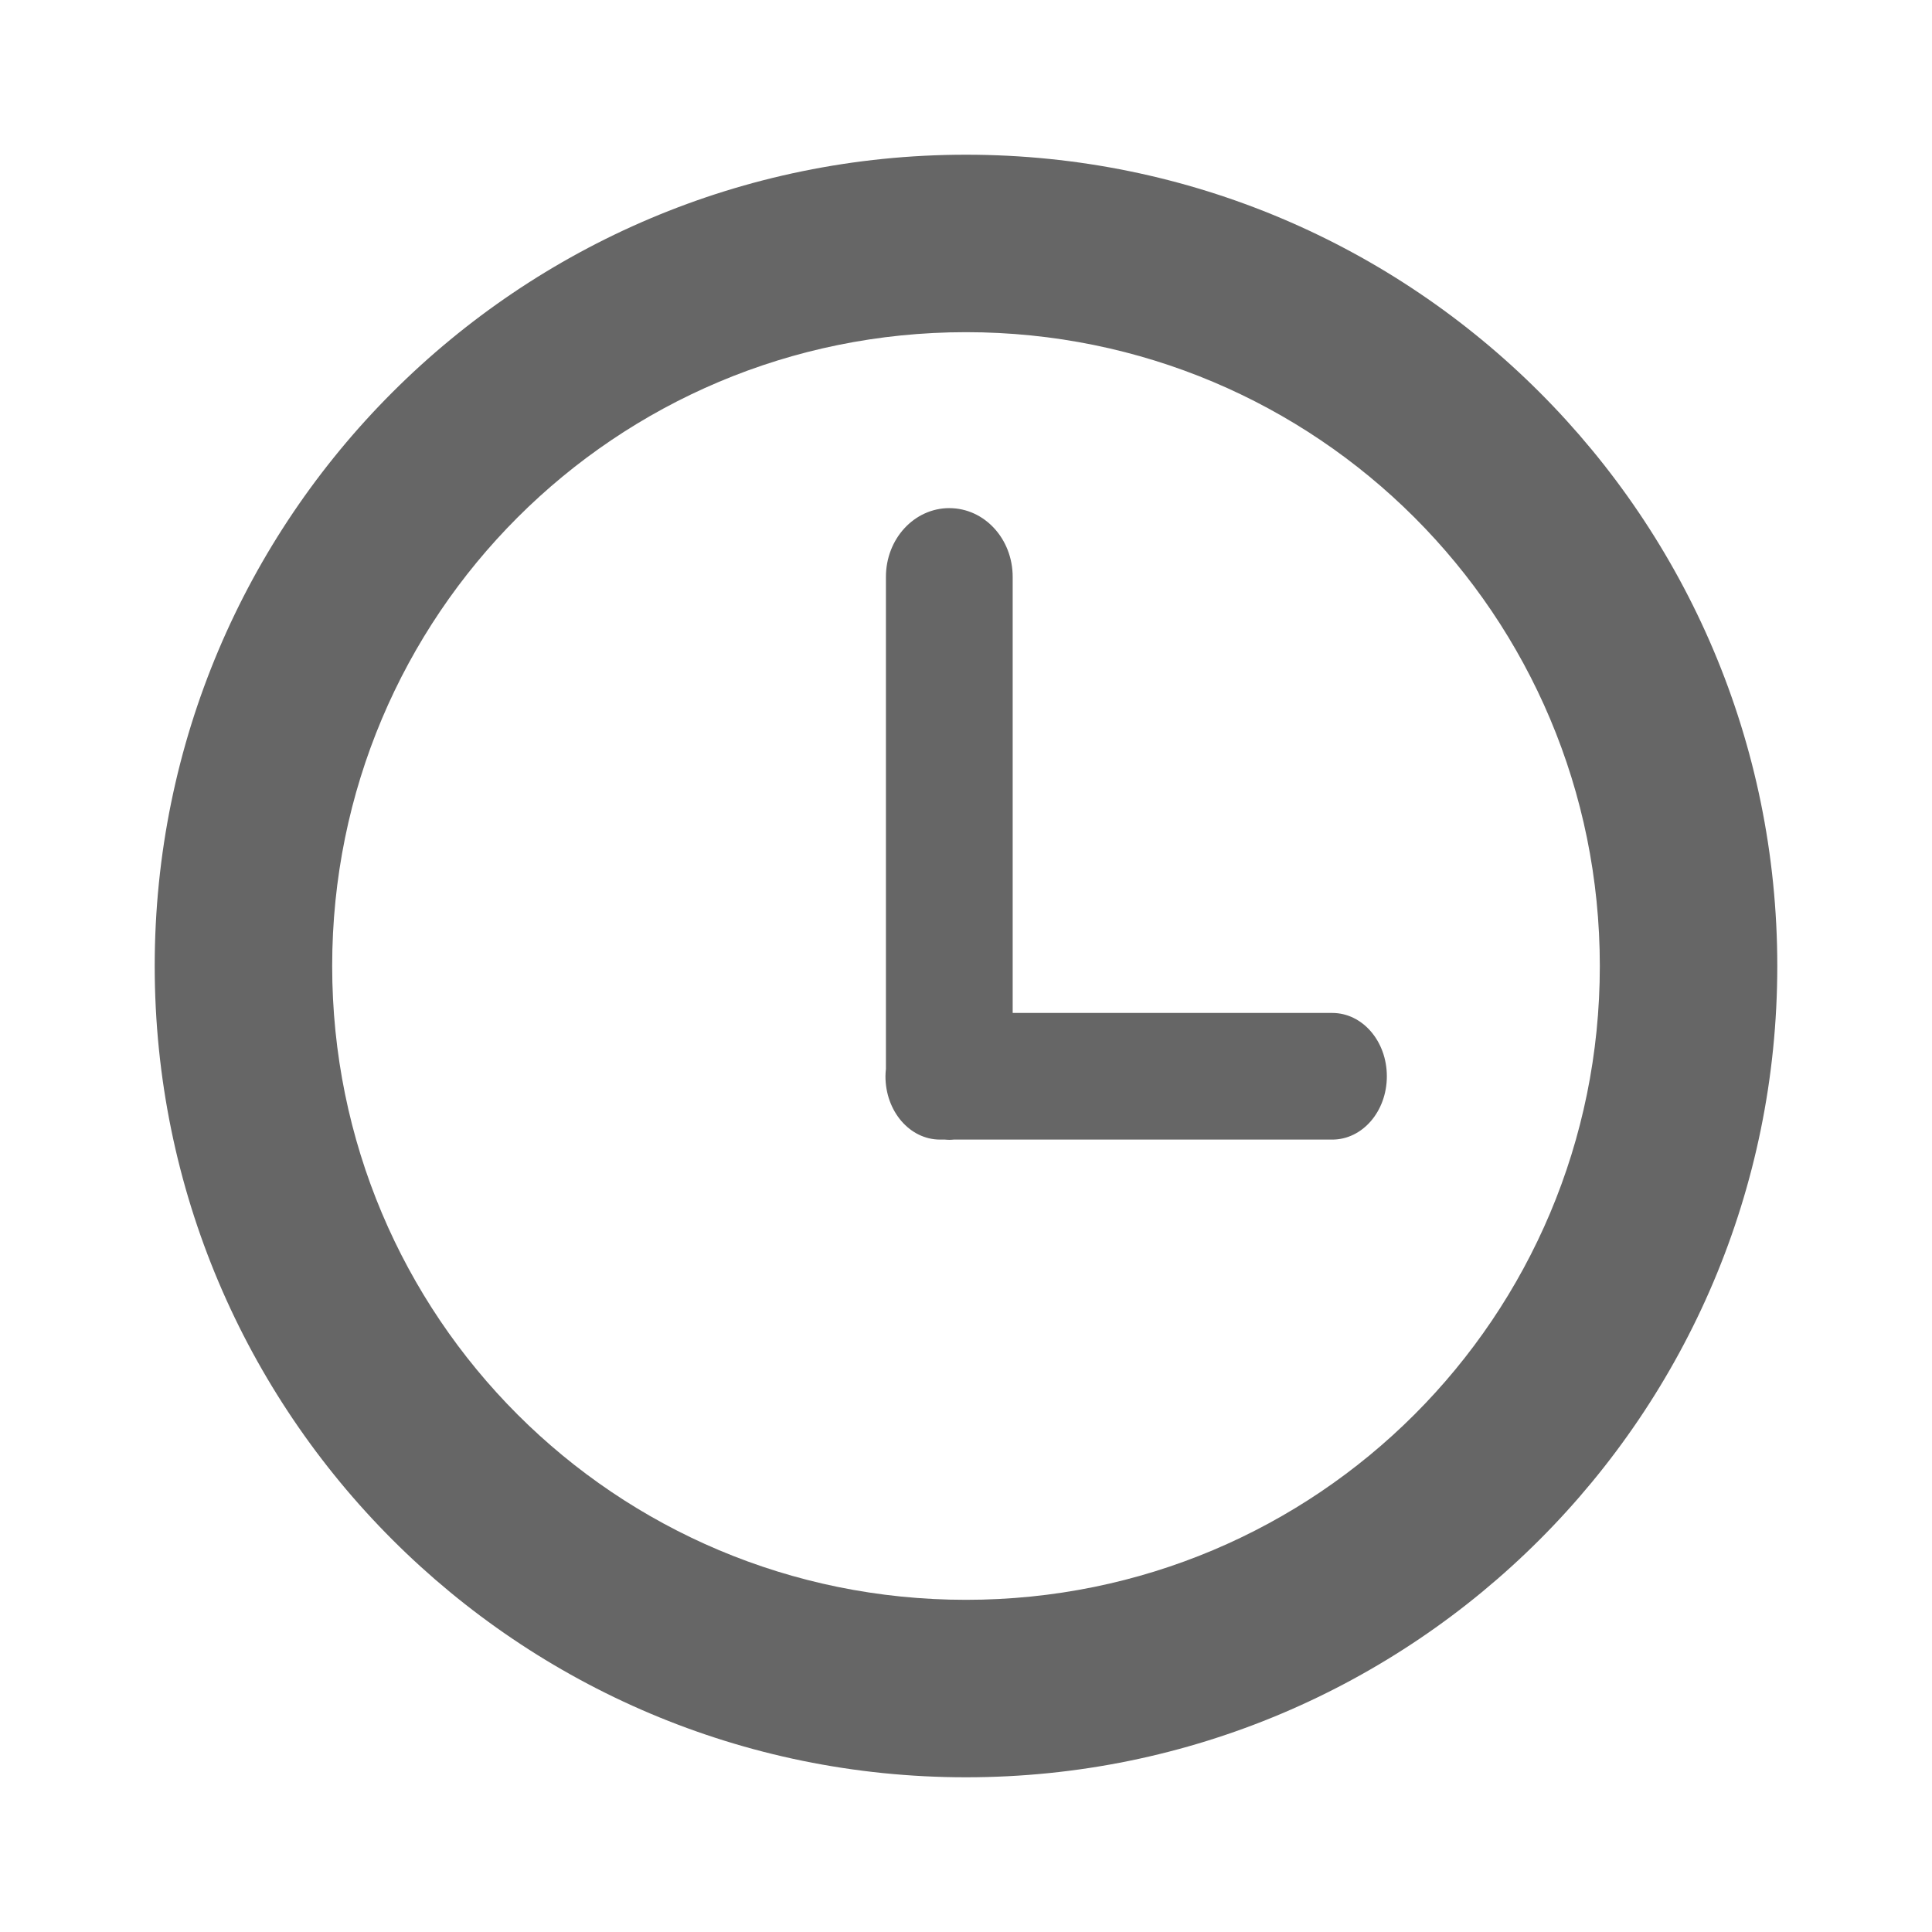<?xml version="1.0" encoding="UTF-8" standalone="no"?>
<!-- Created with Inkscape (http://www.inkscape.org/) -->

<svg
   xmlns:dc="http://purl.org/dc/elements/1.1/"
   xmlns:cc="http://creativecommons.org/ns#"
   xmlns:rdf="http://www.w3.org/1999/02/22-rdf-syntax-ns#"
   xmlns:svg="http://www.w3.org/2000/svg"
   xmlns="http://www.w3.org/2000/svg"
   xmlns:sodipodi="http://sodipodi.sourceforge.net/DTD/sodipodi-0.dtd"
   xmlns:inkscape="http://www.inkscape.org/namespaces/inkscape"
   version="1.1"
   width="100%"
   height="100%"
   viewBox="0 0 512 512"
   id="svg2"
   inkscape:version="0.48.5 r10040"
   sodipodi:docname="document-open-recent.svg">
  <sodipodi:namedview
     pagecolor="#666666"
     bordercolor="#666666"
     borderopacity="1"
     objecttolerance="10"
     gridtolerance="10"
     guidetolerance="10"
     inkscape:pageopacity="0"
     inkscape:pageshadow="2"
     inkscape:window-width="640"
     inkscape:window-height="480"
     id="namedview64"
     showgrid="false"
     inkscape:zoom="0.4609375"
     inkscape:cx="256"
     inkscape:cy="256"
     inkscape:window-x="0"
     inkscape:window-y="0"
     inkscape:window-maximized="0"
     inkscape:current-layer="svg2" />
  <defs
     id="defs4">
    <linearGradient
       y1="0.107"
       x2="0"
       y2="512.54"
       id="0"
       gradientUnits="userSpaceOnUse">
      <stop
         id="stop7"
         style="stop-color:#6a6a6a;stop-opacity:1"
         offset="0" />
      <stop
         id="stop9"
         style="stop-color:#000000;stop-opacity:1"
         offset="0.47" />
      <stop
         id="stop11"
         style="stop-color:#666666;stop-opacity:1"
         offset="0.494" />
      <stop
         id="stop13"
         style="stop-color:#666666;stop-opacity:1"
         offset="0.901" />
      <stop
         id="stop15"
         style="stop-color:#000000;stop-opacity:1"
         offset="0.955" />
      <stop
         id="stop17"
         style="stop-color:#000000;stop-opacity:1"
         offset="1" />
    </linearGradient>
  </defs>
  <path
     d="M 50.25,0 C 22.427,0 0,22.395 0,50.22 V 461.78 C 0,489.603 22.427,512 50.25,512 H 461.78 C 489.603,512 512,489.605 512,461.78 V 50.22 C 512,22.397 489.605,0 461.78,0 H 50.25"
     inkscape:connector-curvature="0"
     id="path19"
     style="fill:none;fill-rule:evenodd" />
  <g
     transform="translate(-670.2,-35.838)"
     id="g63"
     style="line-height:125%;letter-spacing:0;word-spacing:0;font-family:Gentium Book Basic" />
  <g
     id="g111"
     style="line-height:125%;letter-spacing:0;word-spacing:0;font-family:Gentium Book Basic" />
  <g
     id="g159"
     style="font-size:208.33px;line-height:125%;letter-spacing:0;word-spacing:0;font-family:Gentium Book Basic" />
  <g
     id="g225"
     style="line-height:125%;letter-spacing:0;word-spacing:0;font-family:Gentium Book Basic" />
  <g
     id="g273"
     style="line-height:125%;letter-spacing:0;word-spacing:0;font-family:Gentium Book Basic" />
  <g
     id="g321"
     style="font-size:208.33px;line-height:125%;letter-spacing:0;word-spacing:0;font-family:Gentium Book Basic" />
  <g
     transform="translate(-1299.16,-210.35)"
     id="g393"
     style="line-height:125%;letter-spacing:0;word-spacing:0;font-family:Gentium Book Basic" />
  <g
     id="g441"
     style="line-height:125%;letter-spacing:0;word-spacing:0;font-family:Gentium Book Basic" />
  <g
     transform="translate(-1299.16,-210.35)"
     id="g459"
     style="fill:none" />
  <g
     transform="translate(-1299.16,-210.35)"
     id="g479">
    <g
       id="g481" />
    <g
       id="g495"
       style="fill:none">
      <g
         id="g497"
         style="stroke:#cd1d31;stroke-width:23.273" />
    </g>
    <g
       id="g517"
       style="fill:#000000" />
  </g>
  <g
     transform="translate(-1891.43,-479.39)"
     id="g573"
     style="line-height:125%;letter-spacing:0;word-spacing:0;font-family:Gentium Book Basic" />
  <g
     transform="translate(-1299.16,-210.35)"
     id="g621"
     style="line-height:125%;letter-spacing:0;word-spacing:0;font-family:Gentium Book Basic" />
  <g
     transform="translate(-1299.16,-210.35)"
     id="g669"
     style="font-size:208.33px;line-height:125%;letter-spacing:0;word-spacing:0;font-family:Gentium Book Basic" />
  <g
     transform="translate(-1852.38,-939.46)"
     id="g735"
     style="line-height:125%;letter-spacing:0;word-spacing:0;font-family:Gentium Book Basic" />
  <g
     transform="translate(-1852.38,-939.46)"
     id="g783"
     style="line-height:125%;letter-spacing:0;word-spacing:0;font-family:Gentium Book Basic" />
  <g
     transform="translate(-1852.38,-939.46)"
     id="g831"
     style="font-size:208.33px;line-height:125%;letter-spacing:0;word-spacing:0;font-family:Gentium Book Basic" />
  <g
     transform="translate(-1934.82,-954.64)"
     id="g921"
     style="line-height:125%;letter-spacing:0;word-spacing:0;font-family:Gentium Book Basic" />
  <g
     transform="translate(-1934.82,-954.64)"
     id="g969"
     style="line-height:125%;letter-spacing:0;word-spacing:0;font-family:Gentium Book Basic" />
  <g
     transform="translate(-1934.82,-954.64)"
     id="g1017"
     style="font-size:208.33px;line-height:125%;letter-spacing:0;word-spacing:0;font-family:Gentium Book Basic" />
  <g
     transform="translate(-1934.82,-954.64)"
     id="g1077"
     style="line-height:125%;letter-spacing:0;word-spacing:0;font-family:Gentium Book Basic" />
  <g
     transform="translate(-1299.16,-210.35)"
     id="g1125"
     style="line-height:125%;letter-spacing:0;word-spacing:0;font-family:Gentium Book Basic" />
  <g
     transform="translate(-1813.33,-619.07)"
     id="g1173"
     style="line-height:125%;letter-spacing:0;word-spacing:0;font-family:Gentium Book Basic" />
  <g
     transform="translate(-1299.16,-210.35)"
     id="g1221"
     style="font-size:208.33px;line-height:125%;letter-spacing:0;word-spacing:0;font-family:Gentium Book Basic" />
  <g
     transform="translate(-1299.16,-210.35)"
     id="g1281"
     style="line-height:125%;letter-spacing:0;word-spacing:0;font-family:Gentium Book Basic" />
  <g
     id="g1377"
     style="line-height:125%;letter-spacing:0;word-spacing:0;font-family:Gentium Book Basic" />
  <g
     transform="translate(-1489.68,-124.59)"
     id="g1425"
     style="line-height:125%;letter-spacing:0;word-spacing:0;font-family:Gentium Book Basic" />
  <g
     id="g1473"
     style="line-height:125%;letter-spacing:0;word-spacing:0;font-family:Gentium Book Basic" />
  <g
     id="g1521"
     style="font-size:208.33px;line-height:125%;letter-spacing:0;word-spacing:0;font-family:Gentium Book Basic" />
  <g
     id="g1587"
     style="line-height:125%;letter-spacing:0;word-spacing:0;font-family:Gentium Book Basic" />
  <g
     id="g1635"
     style="line-height:125%;letter-spacing:0;word-spacing:0;font-family:Gentium Book Basic" />
  <g
     id="g1683"
     style="font-size:208.33px;line-height:125%;letter-spacing:0;word-spacing:0;font-family:Gentium Book Basic" />
  <g
     transform="translate(-849.68,-50.812)"
     id="g1755"
     style="line-height:125%;letter-spacing:0;word-spacing:0;font-family:Gentium Book Basic" />
  <g
     transform="matrix(23.273,0,0,23.273,-1426.76,-68.17)"
     id="g1773"
     style="fill:none" />
  <g
     transform="matrix(23.273,0,0,23.273,-1426.76,-68.17)"
     id="g1793">
    <g
       id="g1795" />
    <g
       id="g1809"
       style="fill:none">
      <g
         id="g1811"
         style="stroke:#cd1d31" />
    </g>
    <g
       id="g1831"
       style="fill:#000000" />
  </g>
  <g
     transform="translate(-166.29,-139.78)"
     id="g1887"
     style="line-height:125%;letter-spacing:0;word-spacing:0;font-family:Gentium Book Basic" />
  <g
     id="g1935"
     style="line-height:125%;letter-spacing:0;word-spacing:0;font-family:Gentium Book Basic" />
  <g
     id="g1983"
     style="font-size:208.33px;line-height:125%;letter-spacing:0;word-spacing:0;font-family:Gentium Book Basic" />
  <g
     id="g2049"
     style="line-height:125%;letter-spacing:0;word-spacing:0;font-family:Gentium Book Basic" />
  <g
     id="g2097"
     style="line-height:125%;letter-spacing:0;word-spacing:0;font-family:Gentium Book Basic" />
  <g
     id="g2145"
     style="font-size:208.33px;line-height:125%;letter-spacing:0;word-spacing:0;font-family:Gentium Book Basic" />
  <path
     d="M 241.56,53.53 C 131.77,52.91 29.53,158.5 55.09,266.84 84.38,391 97.12,373.36 111.715,413.5 l 67.844,67.844 c 10.341,10.341 20.409,20.562 30.25,30.656 h 251.97 c 27.823,0 50.22,-22.394 50.22,-50.22 V 209.47 c -8.04,-7.924 -16.228,-16.01 -24.688,-24.469 l -67.844,-67.844 c -89.69,-33.53 -52.22,-47.734 -155.87,-62.06 -7.351,-1.016 -14.712,-1.521 -22.03,-1.563"
     inkscape:connector-curvature="0"
     id="path2175"
     style="opacity:0.0" />
  <path
     d="M 256,41 C 137.27,41 41,137.27 41,256 41,374.73 137.27,471 256,471 374.73,471 471,374.73 471,256 471,137.27 374.73,41 256,41 m 0,47.03 c 92.99,0 167.97,74.981 167.97,167.97 0,92.99 -74.981,167.97 -167.97,167.97 C 163.01,423.97 88.03,348.989 88.03,256 88.03,163.01 163.011,88.03 256,88.03 m -4.406,46.625 c -9.298,0 -16.813,8.124 -16.813,18.219 v 130.38 c -0.065,0.648 -0.125,1.3 -0.125,1.969 0,9.298 6.459,16.781 14.469,16.781 h 1.313 c 0.377,0.027 0.772,0.063 1.156,0.063 0.391,0 0.772,-0.034 1.156,-0.063 h 100.31 c 8.01,0 14.469,-7.483 14.469,-16.781 0,-9.298 -6.459,-16.781 -14.469,-16.781 h -84.69 v -115.56 c 0,-10.09 -7.483,-18.219 -16.781,-18.219"
     inkscape:connector-curvature="0"
     id="path2177"
     style="fill:#666666" />
</svg>

